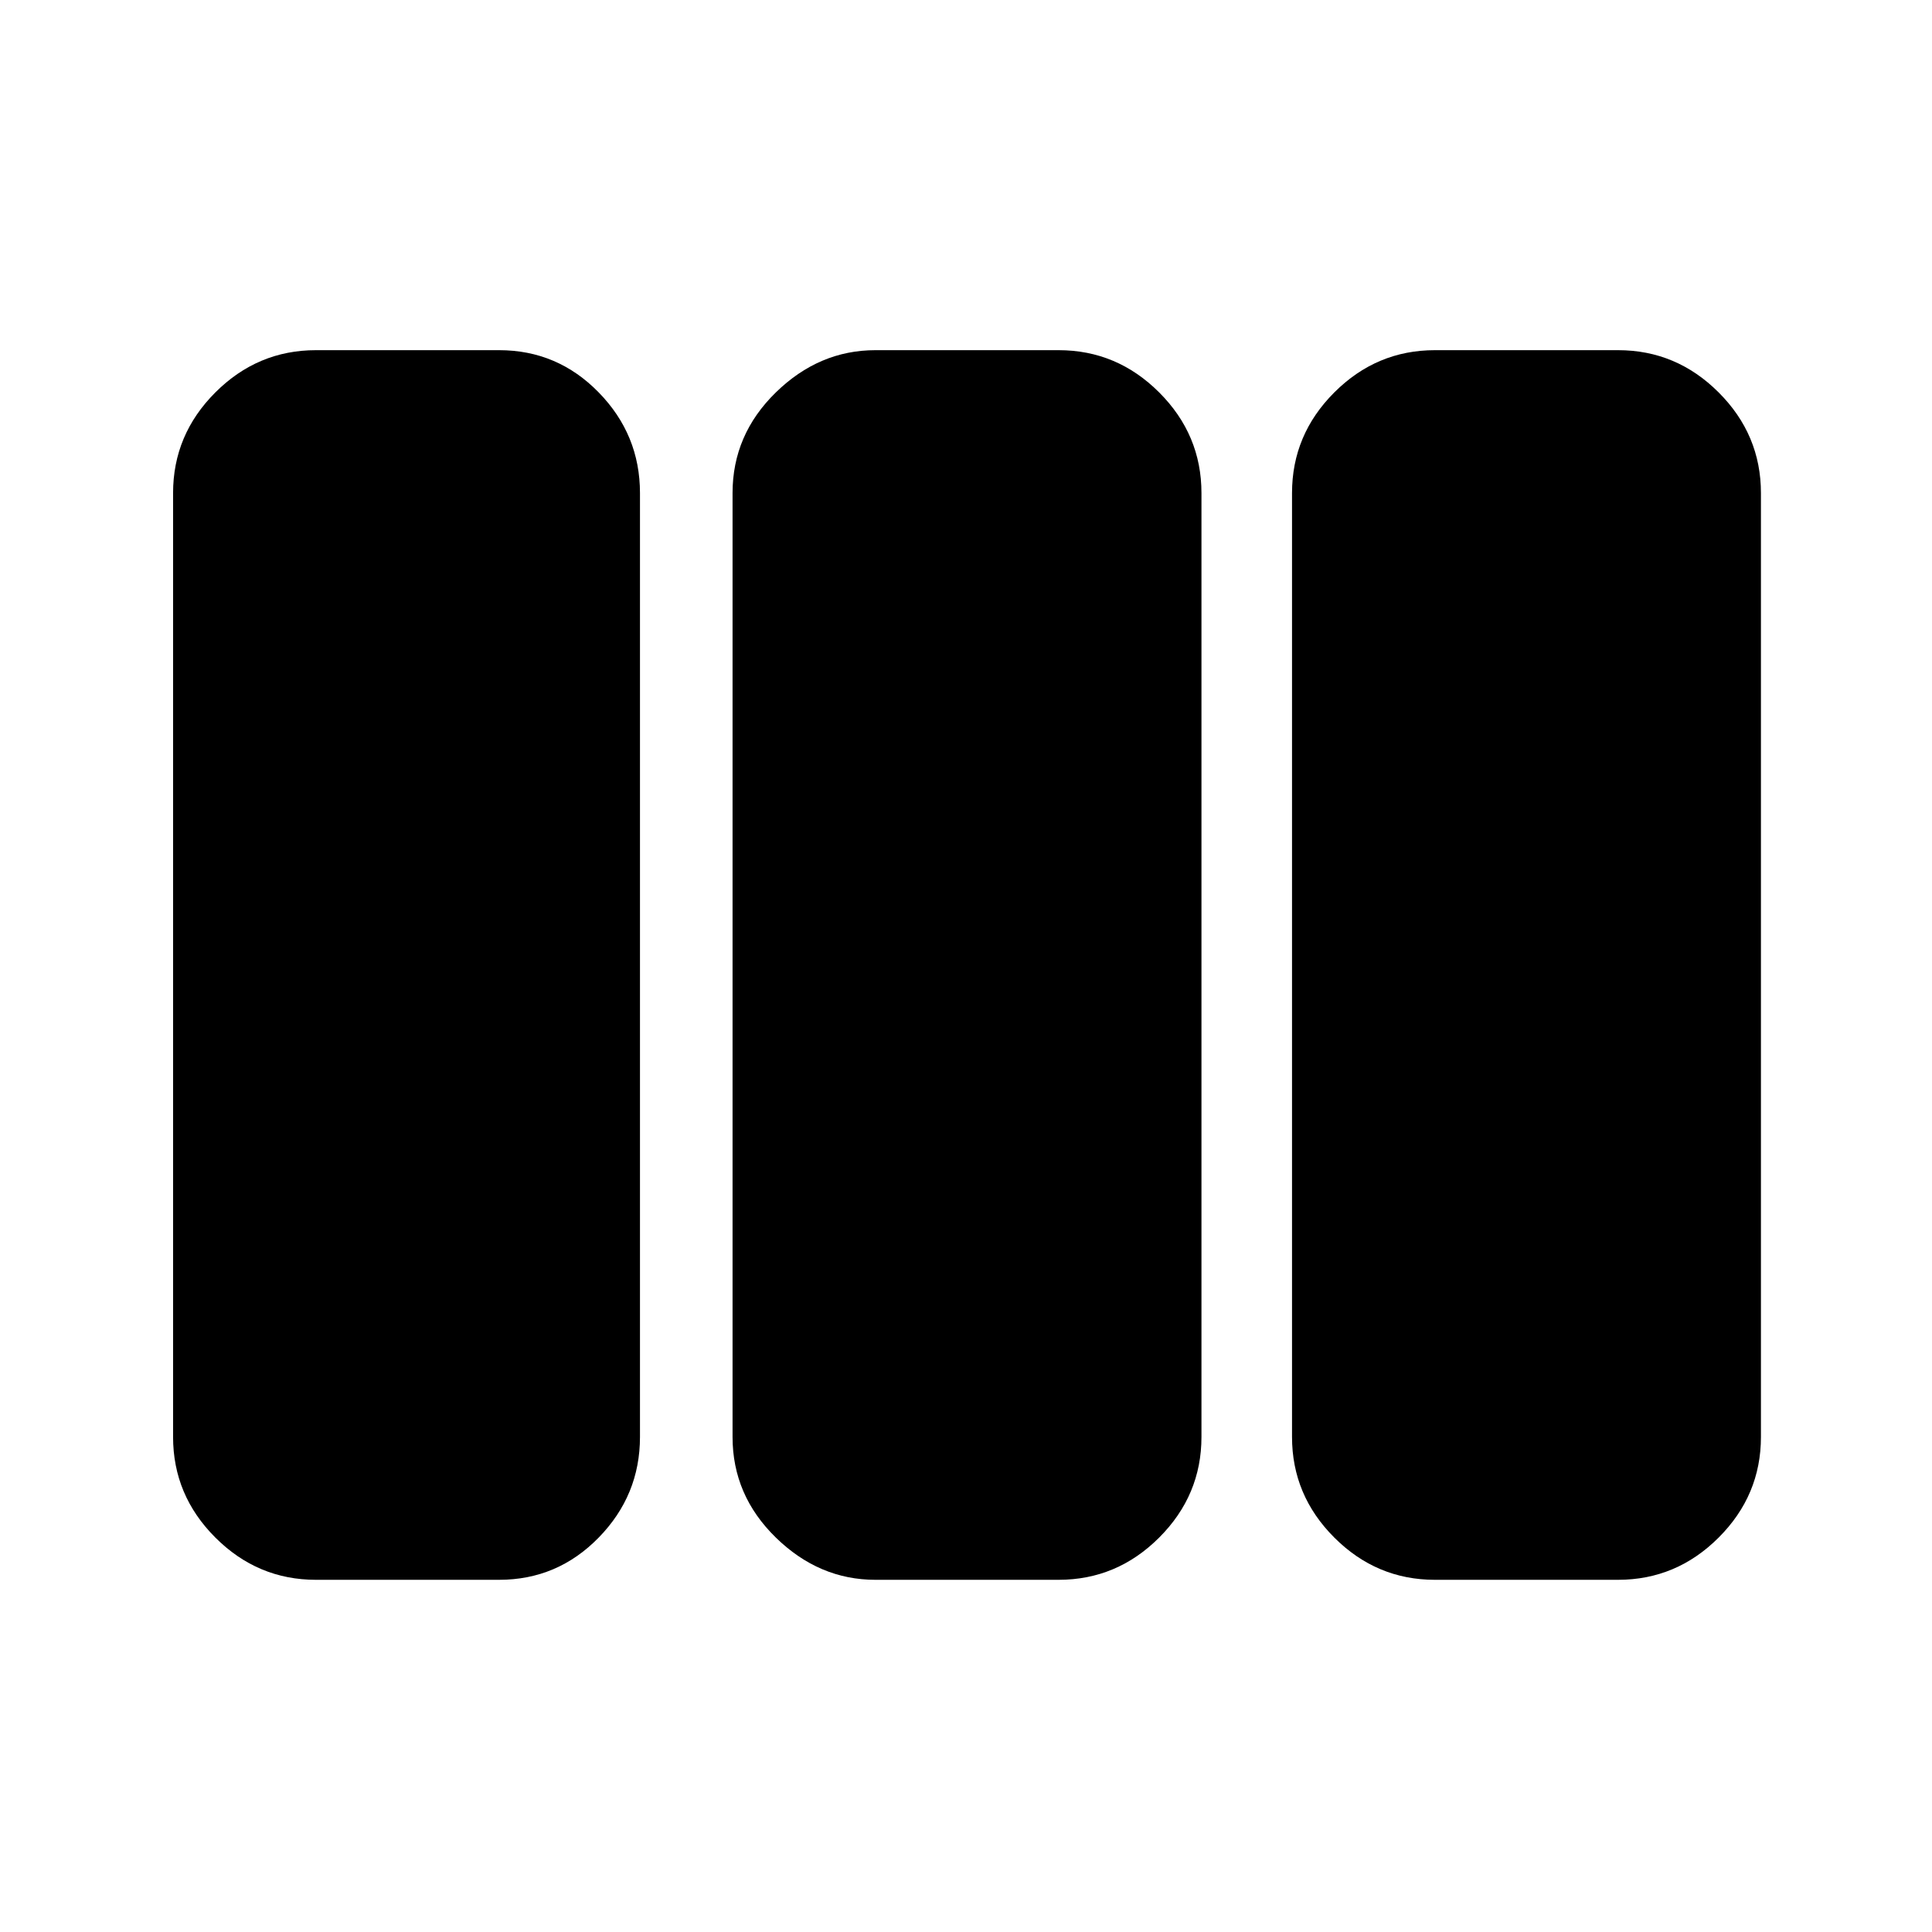 <svg xmlns="http://www.w3.org/2000/svg" height="48" viewBox="0 -960 960 960" width="48"><path d="M157-175q-29 0-50-21t-21-50v-469q0-29 21-50t50-21h91q29 0 49.5 21t20.5 50v469q0 29-20.5 50T248-175h-91Zm278 0q-28 0-49.5-21T364-246v-469q0-29 21.5-50t49.5-21h91q29 0 50 21t21 50v469q0 29-21 50t-50 21h-91Zm278 0q-29 0-50-21t-21-50v-469q0-29 21-50t50-21h91q29 0 50 21t21 50v469q0 29-21 50t-50 21h-91Z"/></svg>